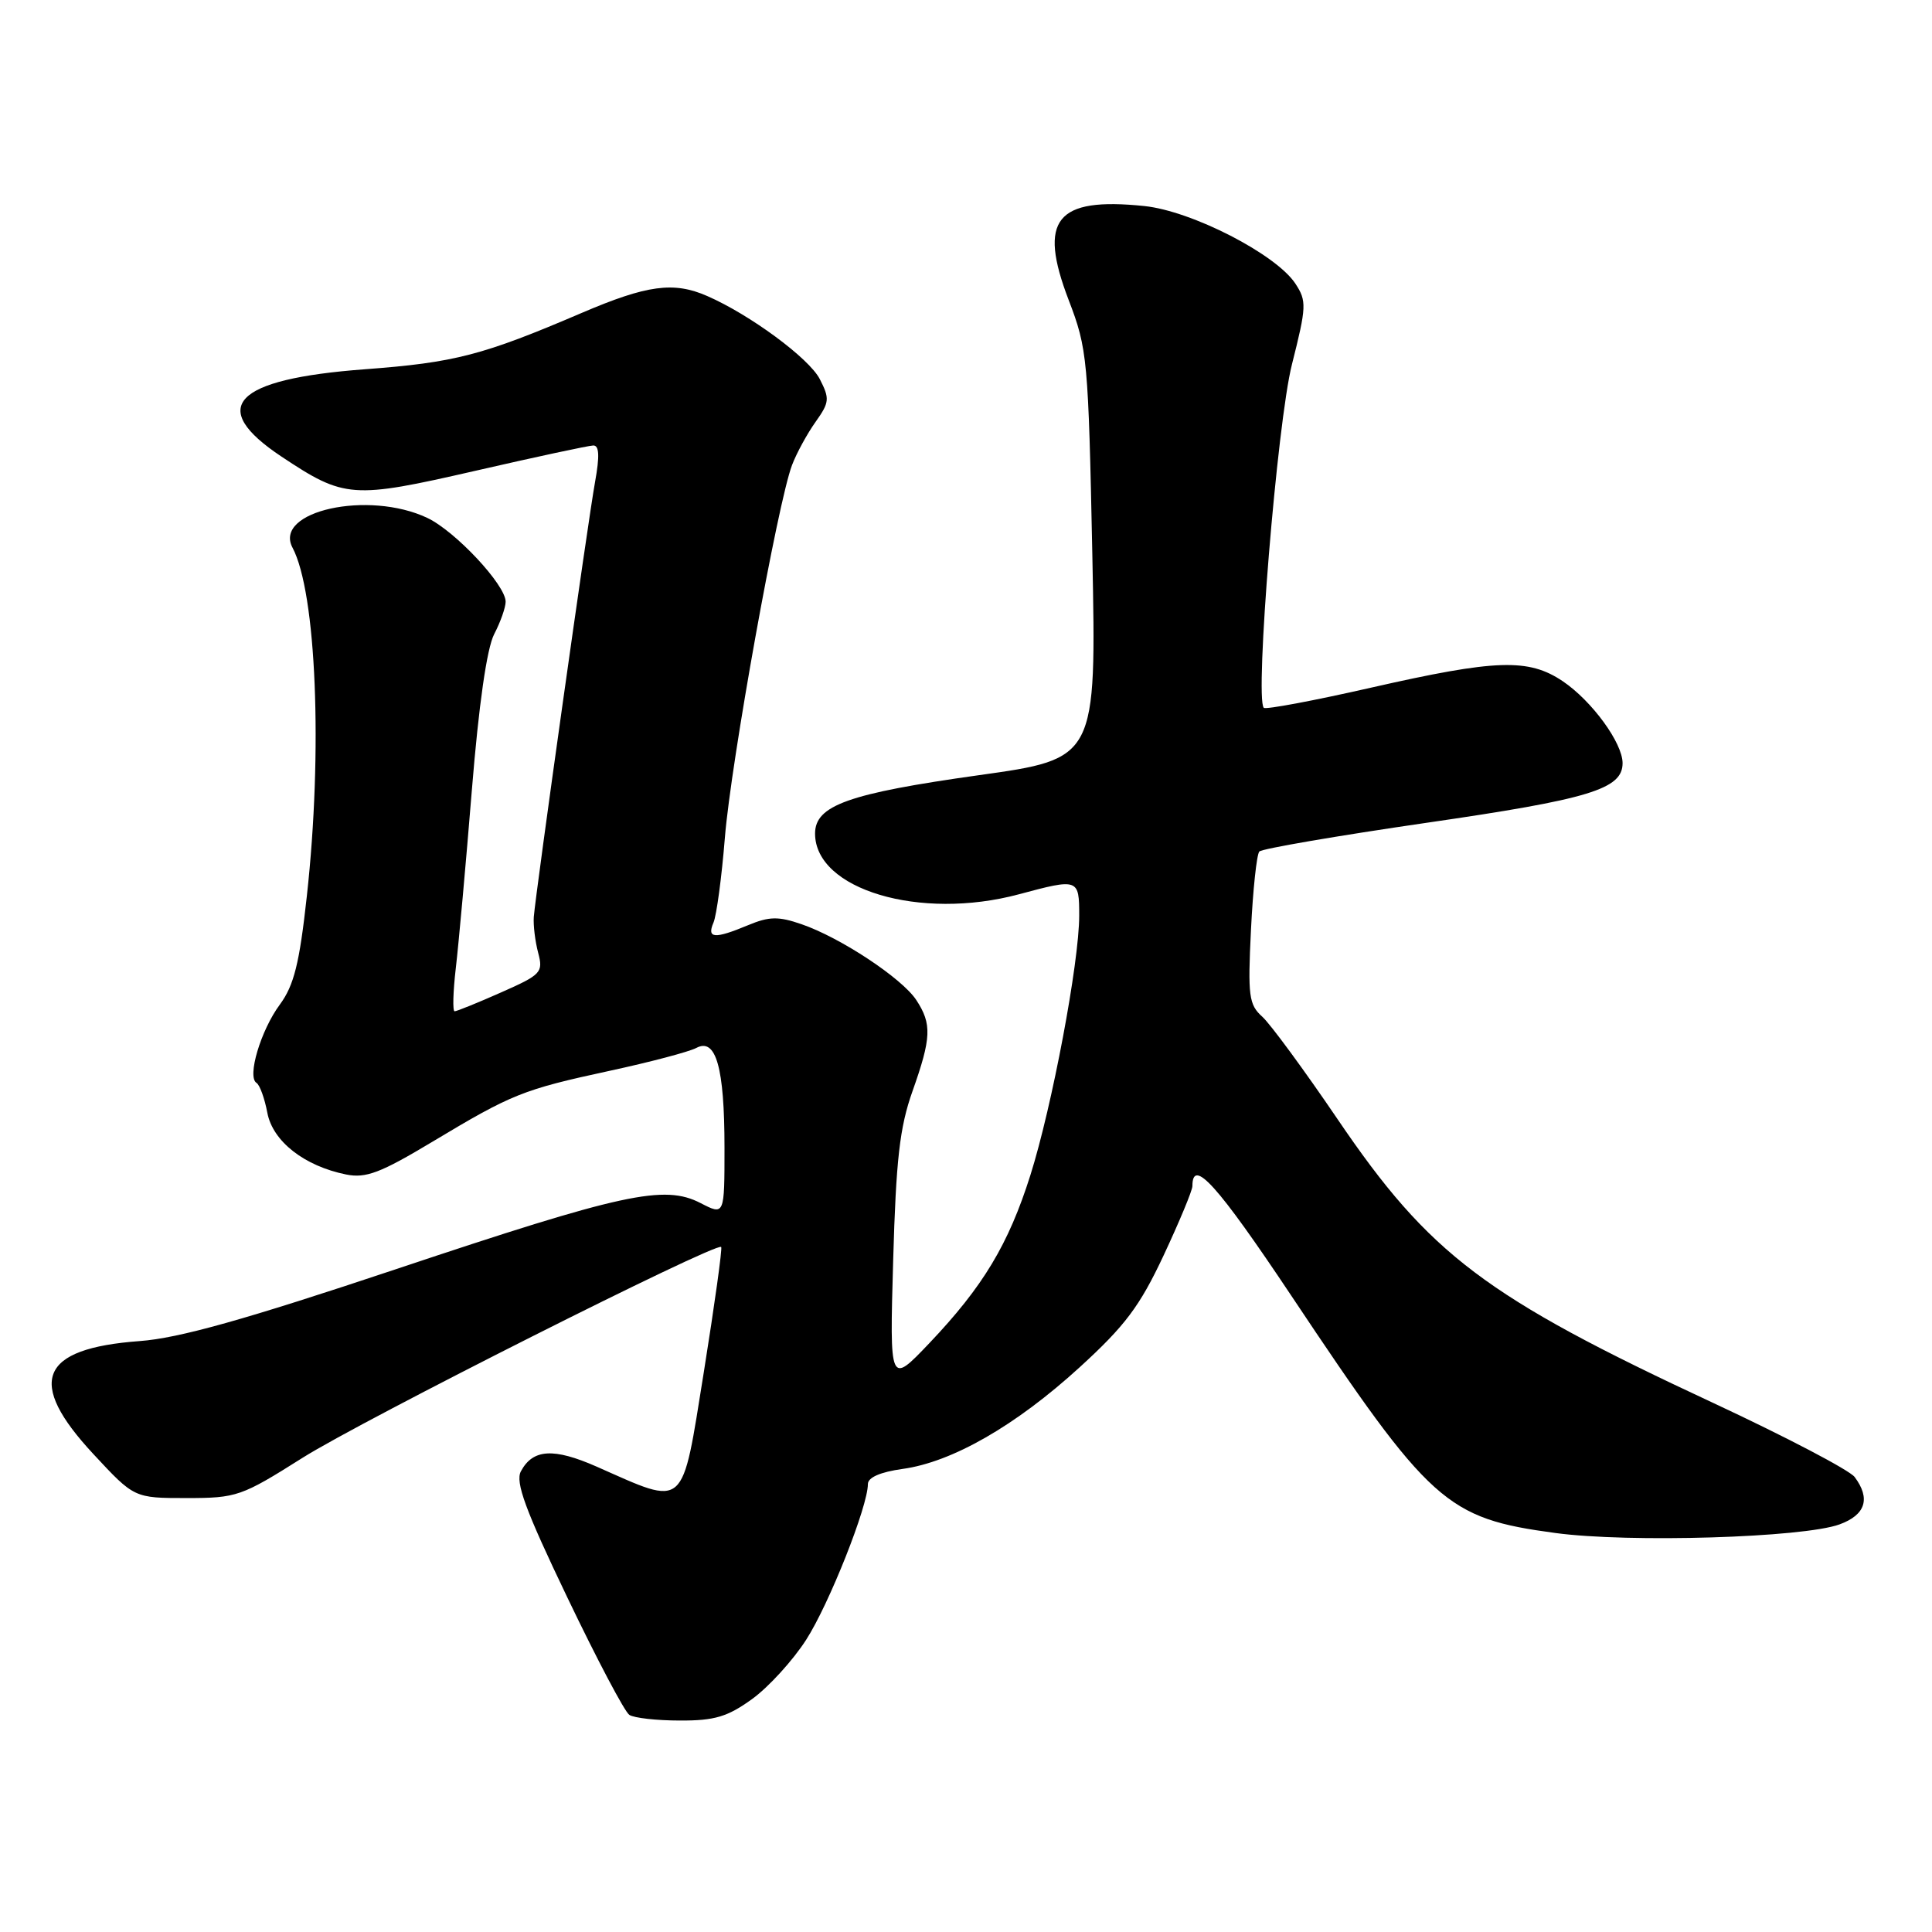 <?xml version="1.0" encoding="UTF-8" standalone="no"?>
<!DOCTYPE svg PUBLIC "-//W3C//DTD SVG 1.1//EN" "http://www.w3.org/Graphics/SVG/1.1/DTD/svg11.dtd" >
<svg xmlns="http://www.w3.org/2000/svg" xmlns:xlink="http://www.w3.org/1999/xlink" version="1.1" viewBox="0 0 256 256">
 <g >
 <path fill="currentColor"
d=" M 99.66 225.13 C 101.84 223.55 105.06 220.02 106.82 217.28 C 109.87 212.53 115.00 199.59 115.00 196.65 C 115.00 195.77 116.65 195.05 119.60 194.64 C 126.16 193.74 134.58 188.91 143.04 181.19 C 149.09 175.67 151.02 173.09 154.18 166.36 C 156.28 161.87 158.00 157.74 158.00 157.16 C 158.00 153.33 161.29 156.98 171.12 171.71 C 189.54 199.32 191.62 201.18 206.09 203.13 C 215.86 204.45 238.94 203.75 243.75 201.99 C 247.20 200.73 247.89 198.57 245.75 195.71 C 245.06 194.80 236.66 190.40 227.08 185.93 C 196.77 171.82 189.43 166.27 177.23 148.29 C 172.83 141.81 168.34 135.70 167.26 134.72 C 165.48 133.12 165.33 131.98 165.76 123.22 C 166.02 117.88 166.52 113.20 166.87 112.83 C 167.21 112.46 177.17 110.75 188.99 109.03 C 210.66 105.89 215.00 104.56 215.00 101.12 C 215.00 98.44 210.94 92.88 207.08 90.27 C 202.53 87.21 198.27 87.35 181.71 91.11 C 174.12 92.84 167.71 94.04 167.46 93.79 C 166.24 92.58 169.24 55.95 171.19 48.28 C 173.12 40.63 173.16 39.89 171.65 37.59 C 169.09 33.69 157.92 27.95 151.62 27.30 C 139.91 26.09 137.51 29.08 141.61 39.77 C 144.09 46.24 144.21 47.55 144.74 73.52 C 145.28 100.54 145.28 100.54 129.68 102.72 C 112.43 105.14 108.00 106.72 108.00 110.45 C 108.00 117.87 121.91 122.01 135.00 118.50 C 142.90 116.38 143.00 116.41 143.00 121.33 C 143.00 127.52 139.41 146.60 136.53 155.72 C 133.63 164.89 130.26 170.49 123.12 178.00 C 117.88 183.50 117.88 183.50 118.35 167.00 C 118.73 153.64 119.21 149.38 120.91 144.59 C 123.42 137.51 123.49 135.68 121.42 132.52 C 119.53 129.63 111.36 124.23 106.20 122.46 C 103.14 121.40 101.92 121.43 99.13 122.59 C 94.67 124.45 93.63 124.37 94.54 122.25 C 94.95 121.29 95.63 116.22 96.05 111.00 C 96.85 101.04 103.06 66.57 104.95 61.62 C 105.55 60.04 106.96 57.46 108.07 55.90 C 109.91 53.31 109.96 52.83 108.62 50.22 C 107.19 47.46 99.37 41.69 93.70 39.22 C 89.27 37.28 85.74 37.76 77.11 41.45 C 63.97 47.08 60.27 48.04 48.34 48.93 C 30.95 50.23 27.41 53.93 37.31 60.51 C 45.65 66.05 46.67 66.12 63.00 62.38 C 70.97 60.55 78.00 59.04 78.61 59.03 C 79.40 59.01 79.47 60.42 78.85 63.85 C 77.91 69.01 71.00 118.13 70.73 121.50 C 70.65 122.60 70.91 124.74 71.31 126.25 C 72.00 128.85 71.72 129.15 66.40 131.50 C 63.29 132.88 60.52 134.00 60.24 134.00 C 59.96 134.00 60.03 131.41 60.40 128.25 C 60.77 125.09 61.73 114.51 62.52 104.73 C 63.44 93.38 64.51 85.91 65.48 84.03 C 66.32 82.42 67.00 80.48 67.00 79.73 C 67.00 77.51 60.35 70.40 56.63 68.63 C 48.83 64.93 36.19 67.71 38.76 72.57 C 41.92 78.52 42.78 99.51 40.66 118.72 C 39.68 127.68 38.95 130.57 37.08 133.11 C 34.55 136.53 32.71 142.70 33.99 143.49 C 34.42 143.76 35.06 145.53 35.42 147.43 C 36.13 151.23 40.32 154.51 45.88 155.63 C 48.49 156.15 50.43 155.41 57.26 151.31 C 67.87 144.94 69.26 144.38 80.82 141.88 C 86.15 140.73 91.29 139.37 92.26 138.86 C 94.87 137.46 96.00 141.44 96.00 152.09 C 96.00 161.05 96.00 161.05 92.84 159.42 C 88.02 156.93 82.60 158.10 52.51 168.16 C 32.45 174.86 23.70 177.32 18.50 177.70 C 5.22 178.68 3.44 183.08 12.40 192.70 C 17.79 198.50 17.79 198.50 24.72 198.50 C 31.37 198.50 31.99 198.28 40.07 193.18 C 47.97 188.19 94.89 164.56 95.56 165.23 C 95.73 165.40 94.69 172.86 93.26 181.81 C 90.29 200.26 91.02 199.62 79.09 194.35 C 73.35 191.82 70.61 191.99 69.02 194.96 C 68.26 196.39 69.60 200.05 75.16 211.64 C 79.07 219.81 82.77 226.83 83.39 227.23 C 84.00 227.64 87.02 227.98 90.10 227.98 C 94.69 228.00 96.41 227.48 99.66 225.13 Z "/>
</g>
</svg>